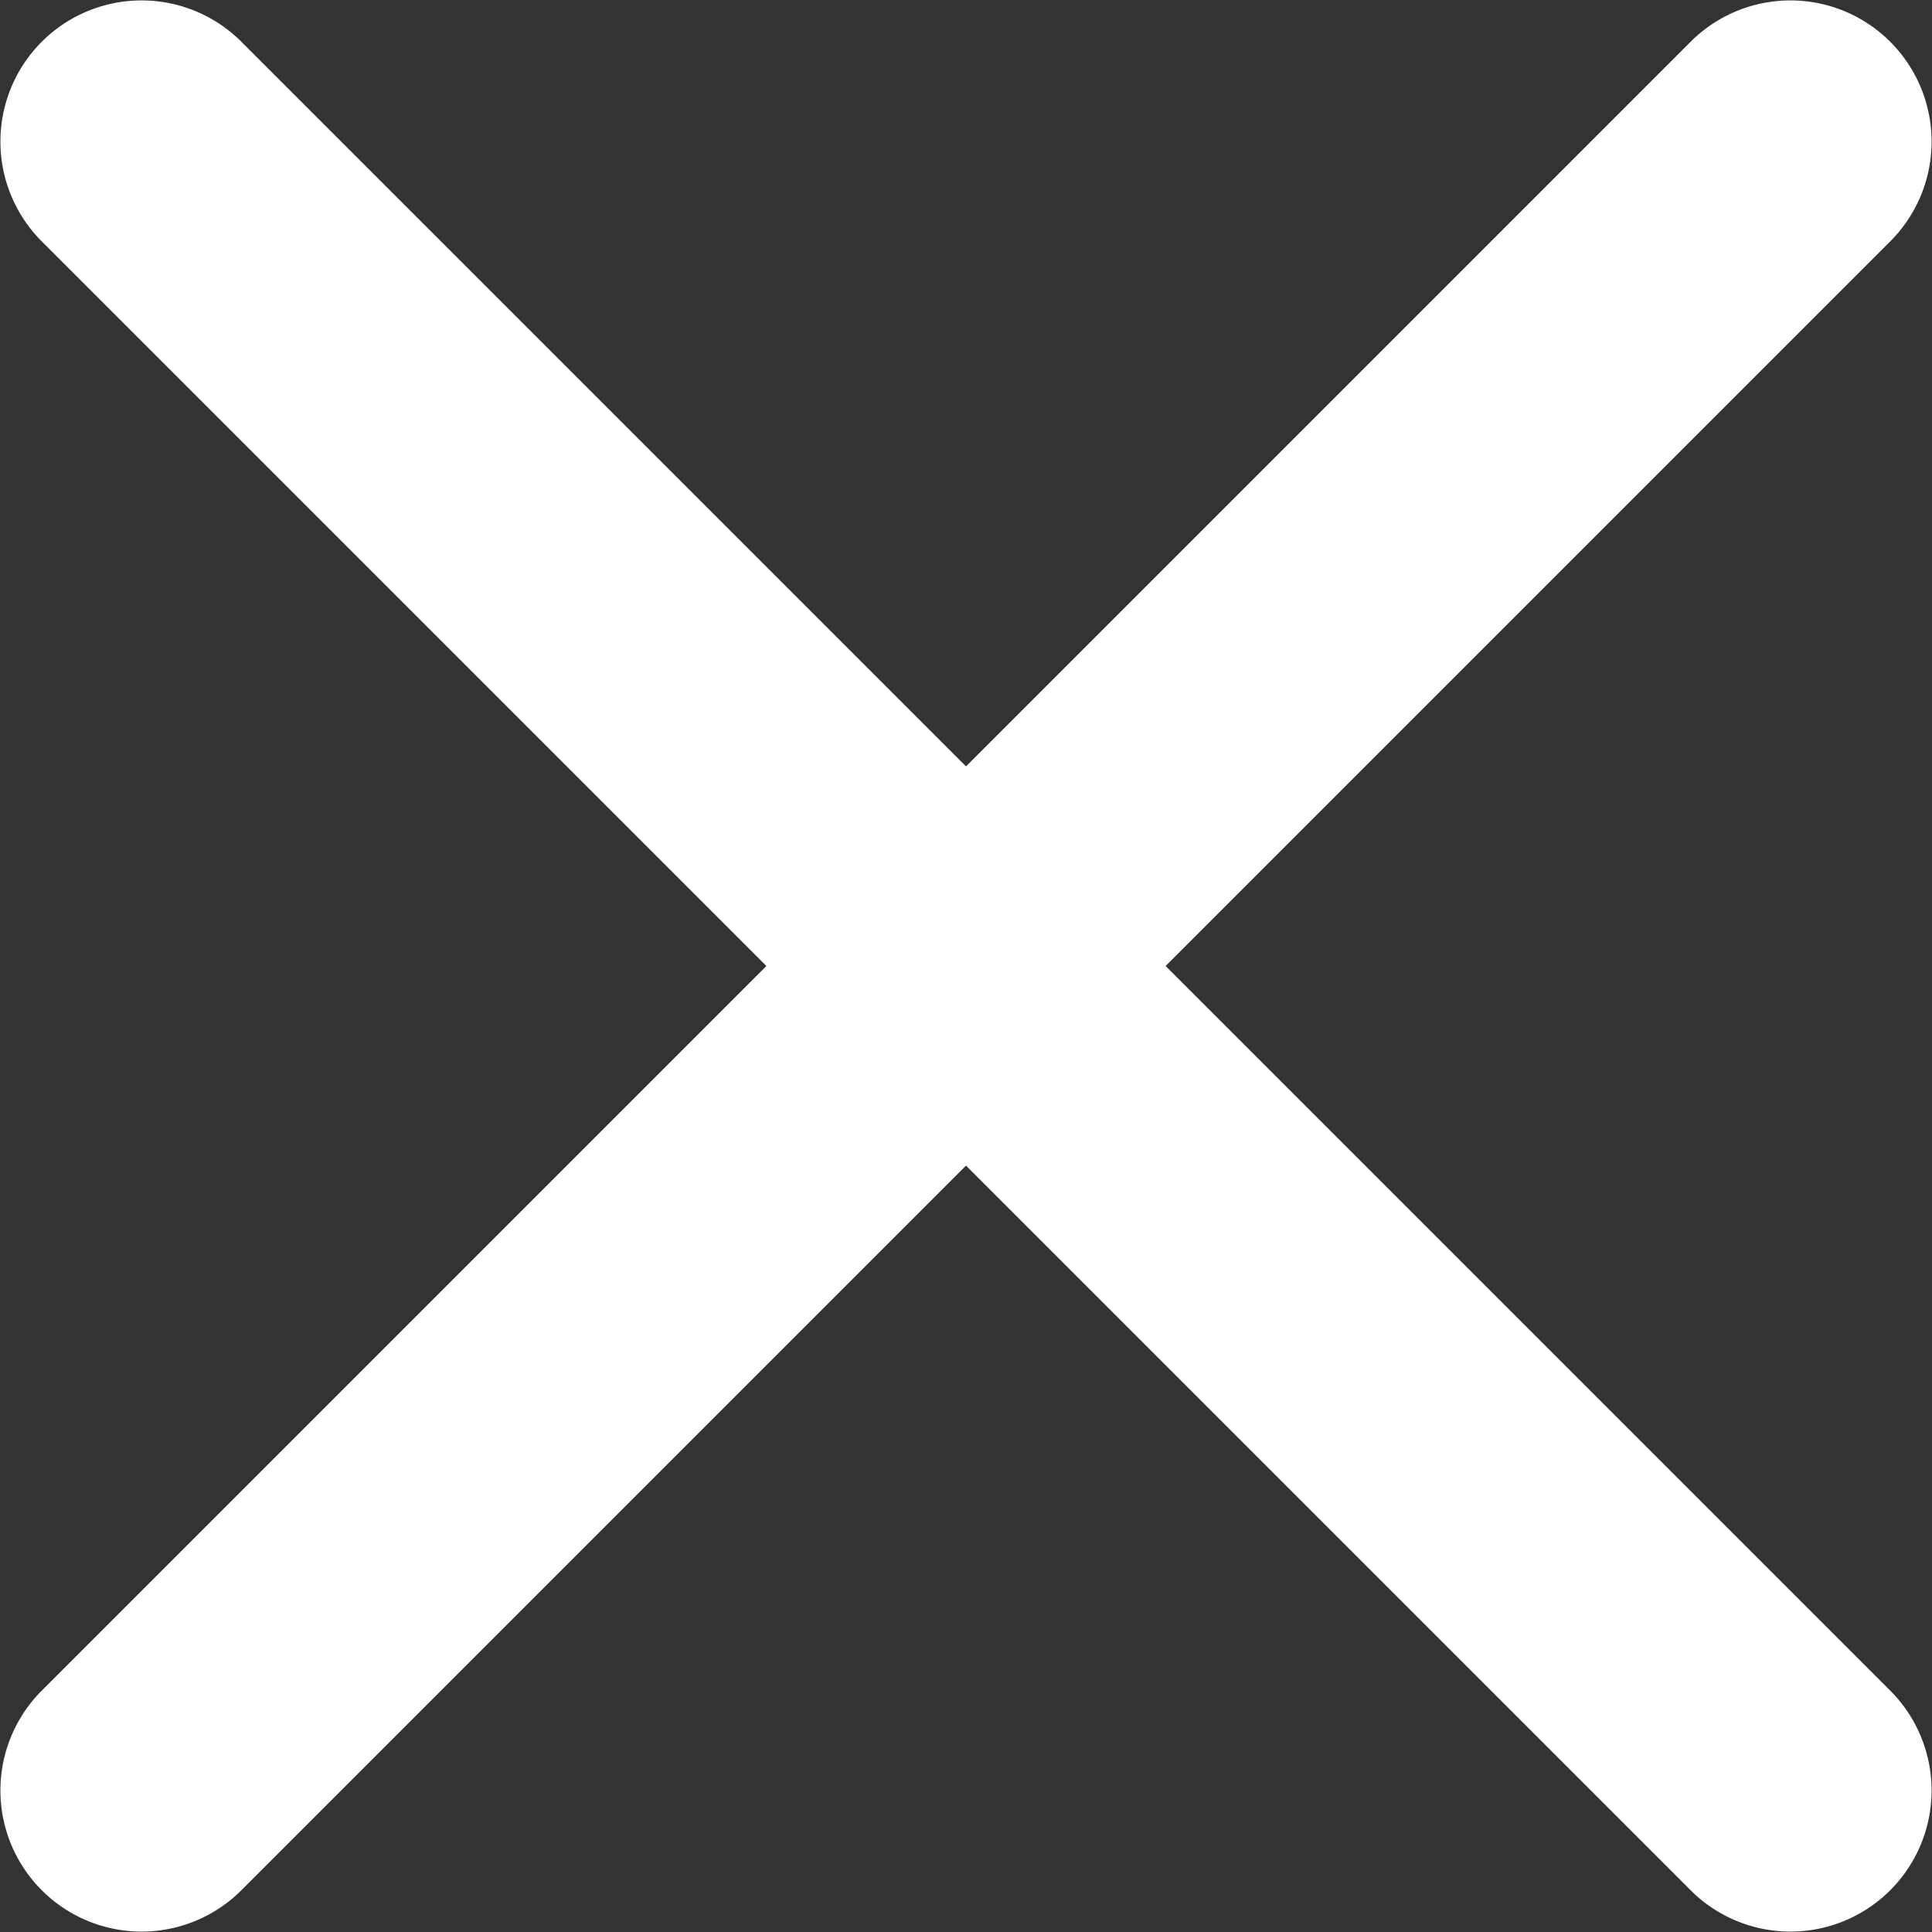 <svg xmlns="http://www.w3.org/2000/svg" fill="#fff"  width="27.1" height="27.1" viewBox="0 0 27.1 27.1">
  <rect x="0" y="0" width="27.1" height="27.1" fill="#333333" stroke="none"/>
  <path fill="#fff" id="close_FILL0_wght600_GRAD0_opsz48" d="M24,26.8,13.85,36.95a1.98,1.98,0,1,1-2.8-2.8L21.2,24,11.05,13.85a1.98,1.98,0,1,1,2.8-2.8L24,21.2,34.15,11.05a1.98,1.98,0,1,1,2.8,2.8L26.8,24,36.95,34.15a1.98,1.98,0,1,1-2.8,2.8Z" transform="translate(-10.45 -10.45)"/>
</svg>
